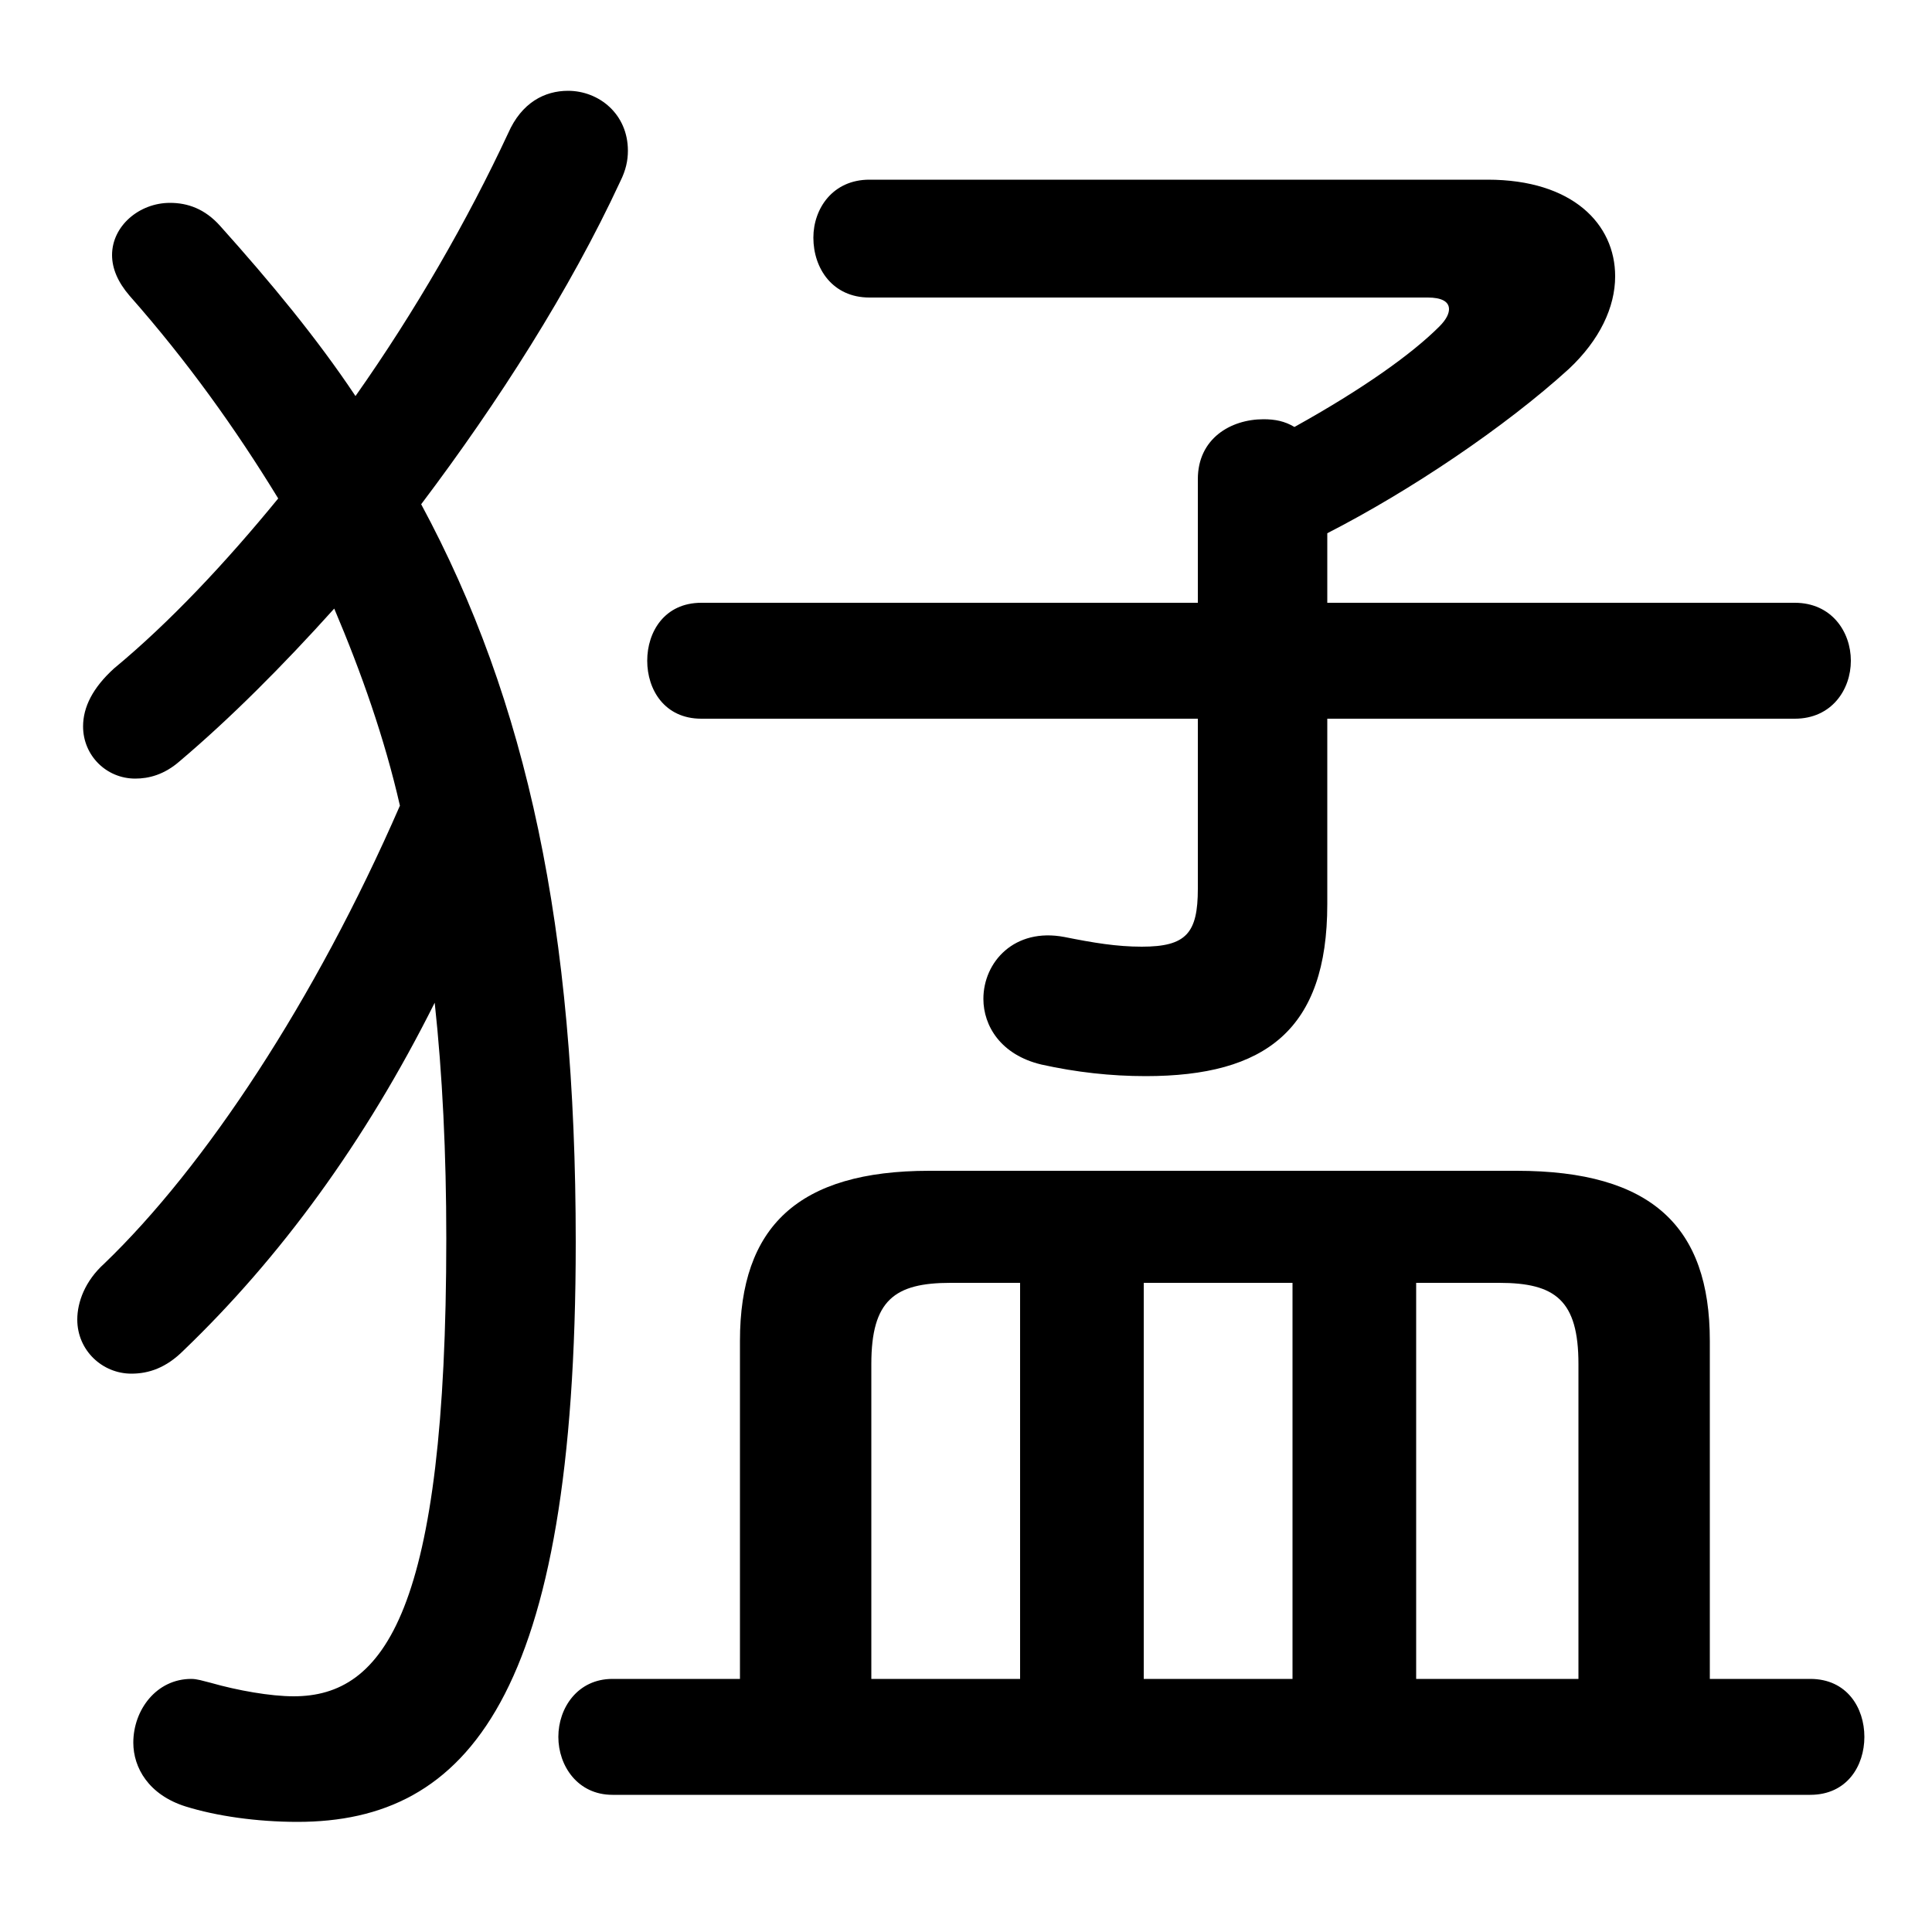 <svg xmlns="http://www.w3.org/2000/svg" viewBox="0 -44.0 50.0 50.0">
    <rect x="0" y="-44.0" width="50.0" height="50.0" fill="#808080" stroke="none"/>
    <g transform="scale(1, -1)">
        <!-- ボディの枠 -->
        <rect x="0" y="-6.0" width="50.0" height="50.0"
            stroke="white" fill="white"/>
        <!-- グリフ座標系の原点 -->
        <circle cx="0" cy="0" r="5" fill="white"/>
        <!-- グリフのアウトライン -->
        <g style="fill:black;stroke:#000000;stroke-width:0;stroke-linecap:round;stroke-linejoin:round;">
        <path d="M 19.15 0.55 L 15.85 0.55 C 14.95 0.55 14.45 -0.2 14.45 -0.95 C 14.45 -1.7 14.95 -2.45 15.85 -2.45 L 46.85 -2.45 C 47.8 -2.45 48.25 -1.7 48.25 -0.95 C 48.25 -0.2 47.8 0.55 46.85 0.55 L 44.25 0.55 L 44.25 9.3 C 44.25 12.25 42.75 13.7 39.25 13.7 L 24.05 13.7 C 20.65 13.7 19.15 12.25 19.15 9.3 Z M 22.55 0.55 L 22.55 8.7 C 22.55 10.35 23.15 10.8 24.6 10.8 L 26.4 10.8 L 26.4 0.55 Z M 40.85 0.55 L 36.65 0.55 L 36.65 10.8 L 38.8 10.8 C 40.25 10.8 40.85 10.35 40.85 8.7 Z M 33.45 0.55 L 29.6 0.55 L 29.6 10.8 L 33.45 10.8 Z M 10.35 23.15 C 8.15 18.1 5.3 13.8 2.7 11.3 C 2.2 10.85 2.0 10.3 2.0 9.85 C 2.0 9.05 2.65 8.45 3.4 8.45 C 3.85 8.45 4.3 8.6 4.75 9.05 C 7.25 11.45 9.45 14.45 11.25 18.05 C 11.45 16.2 11.55 14.15 11.55 11.95 C 11.55 2.3 9.95 0.1 7.6 0.1 C 7.0 0.1 6.15 0.25 5.45 0.45 C 5.25 0.5 5.1 0.55 4.95 0.55 C 4.05 0.55 3.45 -0.25 3.45 -1.1 C 3.45 -1.75 3.85 -2.45 4.8 -2.75 C 5.6 -3.0 6.65 -3.15 7.7 -3.15 C 12.1 -3.15 14.9 0.1 14.9 11.85 C 14.9 19.95 13.65 25.85 10.9 30.95 C 12.9 33.6 14.75 36.5 16.05 39.3 C 16.2 39.6 16.25 39.85 16.25 40.1 C 16.25 41.05 15.5 41.65 14.7 41.65 C 14.1 41.65 13.5 41.35 13.15 40.55 C 12.1 38.3 10.75 35.95 9.2 33.75 C 8.2 35.25 7.0 36.7 5.7 38.15 C 5.3 38.6 4.85 38.75 4.4 38.75 C 3.6 38.75 2.9 38.15 2.9 37.4 C 2.9 37.05 3.05 36.7 3.35 36.35 C 4.85 34.65 6.1 32.9 7.2 31.1 C 5.85 29.45 4.4 27.9 2.95 26.7 C 2.4 26.2 2.15 25.7 2.15 25.2 C 2.15 24.45 2.75 23.85 3.5 23.85 C 3.85 23.85 4.25 23.95 4.65 24.3 C 5.95 25.4 7.3 26.75 8.65 28.25 C 9.35 26.6 9.95 24.9 10.35 23.15 Z M 31.0 28.4 L 18.15 28.4 C 17.2 28.4 16.75 27.65 16.75 26.9 C 16.75 26.15 17.2 25.4 18.15 25.4 L 31.0 25.4 L 31.0 21.0 C 31.0 19.85 30.7 19.5 29.55 19.5 C 28.9 19.5 28.3 19.6 27.55 19.75 C 26.25 20.0 25.45 19.1 25.45 18.15 C 25.45 17.45 25.9 16.7 26.95 16.45 C 27.85 16.25 28.75 16.15 29.65 16.15 C 32.75 16.15 34.35 17.35 34.35 20.6 L 34.35 25.4 L 46.45 25.4 C 47.4 25.4 47.9 26.15 47.9 26.9 C 47.9 27.65 47.4 28.4 46.45 28.4 L 34.35 28.4 L 34.35 30.2 C 36.5 31.3 38.95 32.95 40.6 34.45 C 41.4 35.2 41.8 36.05 41.8 36.85 C 41.8 38.2 40.7 39.35 38.5 39.35 L 22.5 39.35 C 21.55 39.35 21.05 38.6 21.05 37.85 C 21.05 37.05 21.55 36.3 22.5 36.3 L 36.95 36.3 C 37.3 36.3 37.5 36.2 37.5 36.0 C 37.5 35.9 37.45 35.75 37.25 35.55 C 36.55 34.85 35.3 33.95 33.5 32.95 C 33.25 33.1 33.0 33.15 32.7 33.15 C 31.85 33.15 31.0 32.65 31.0 31.6 Z"/>
    </g>
    </g>
</svg>
